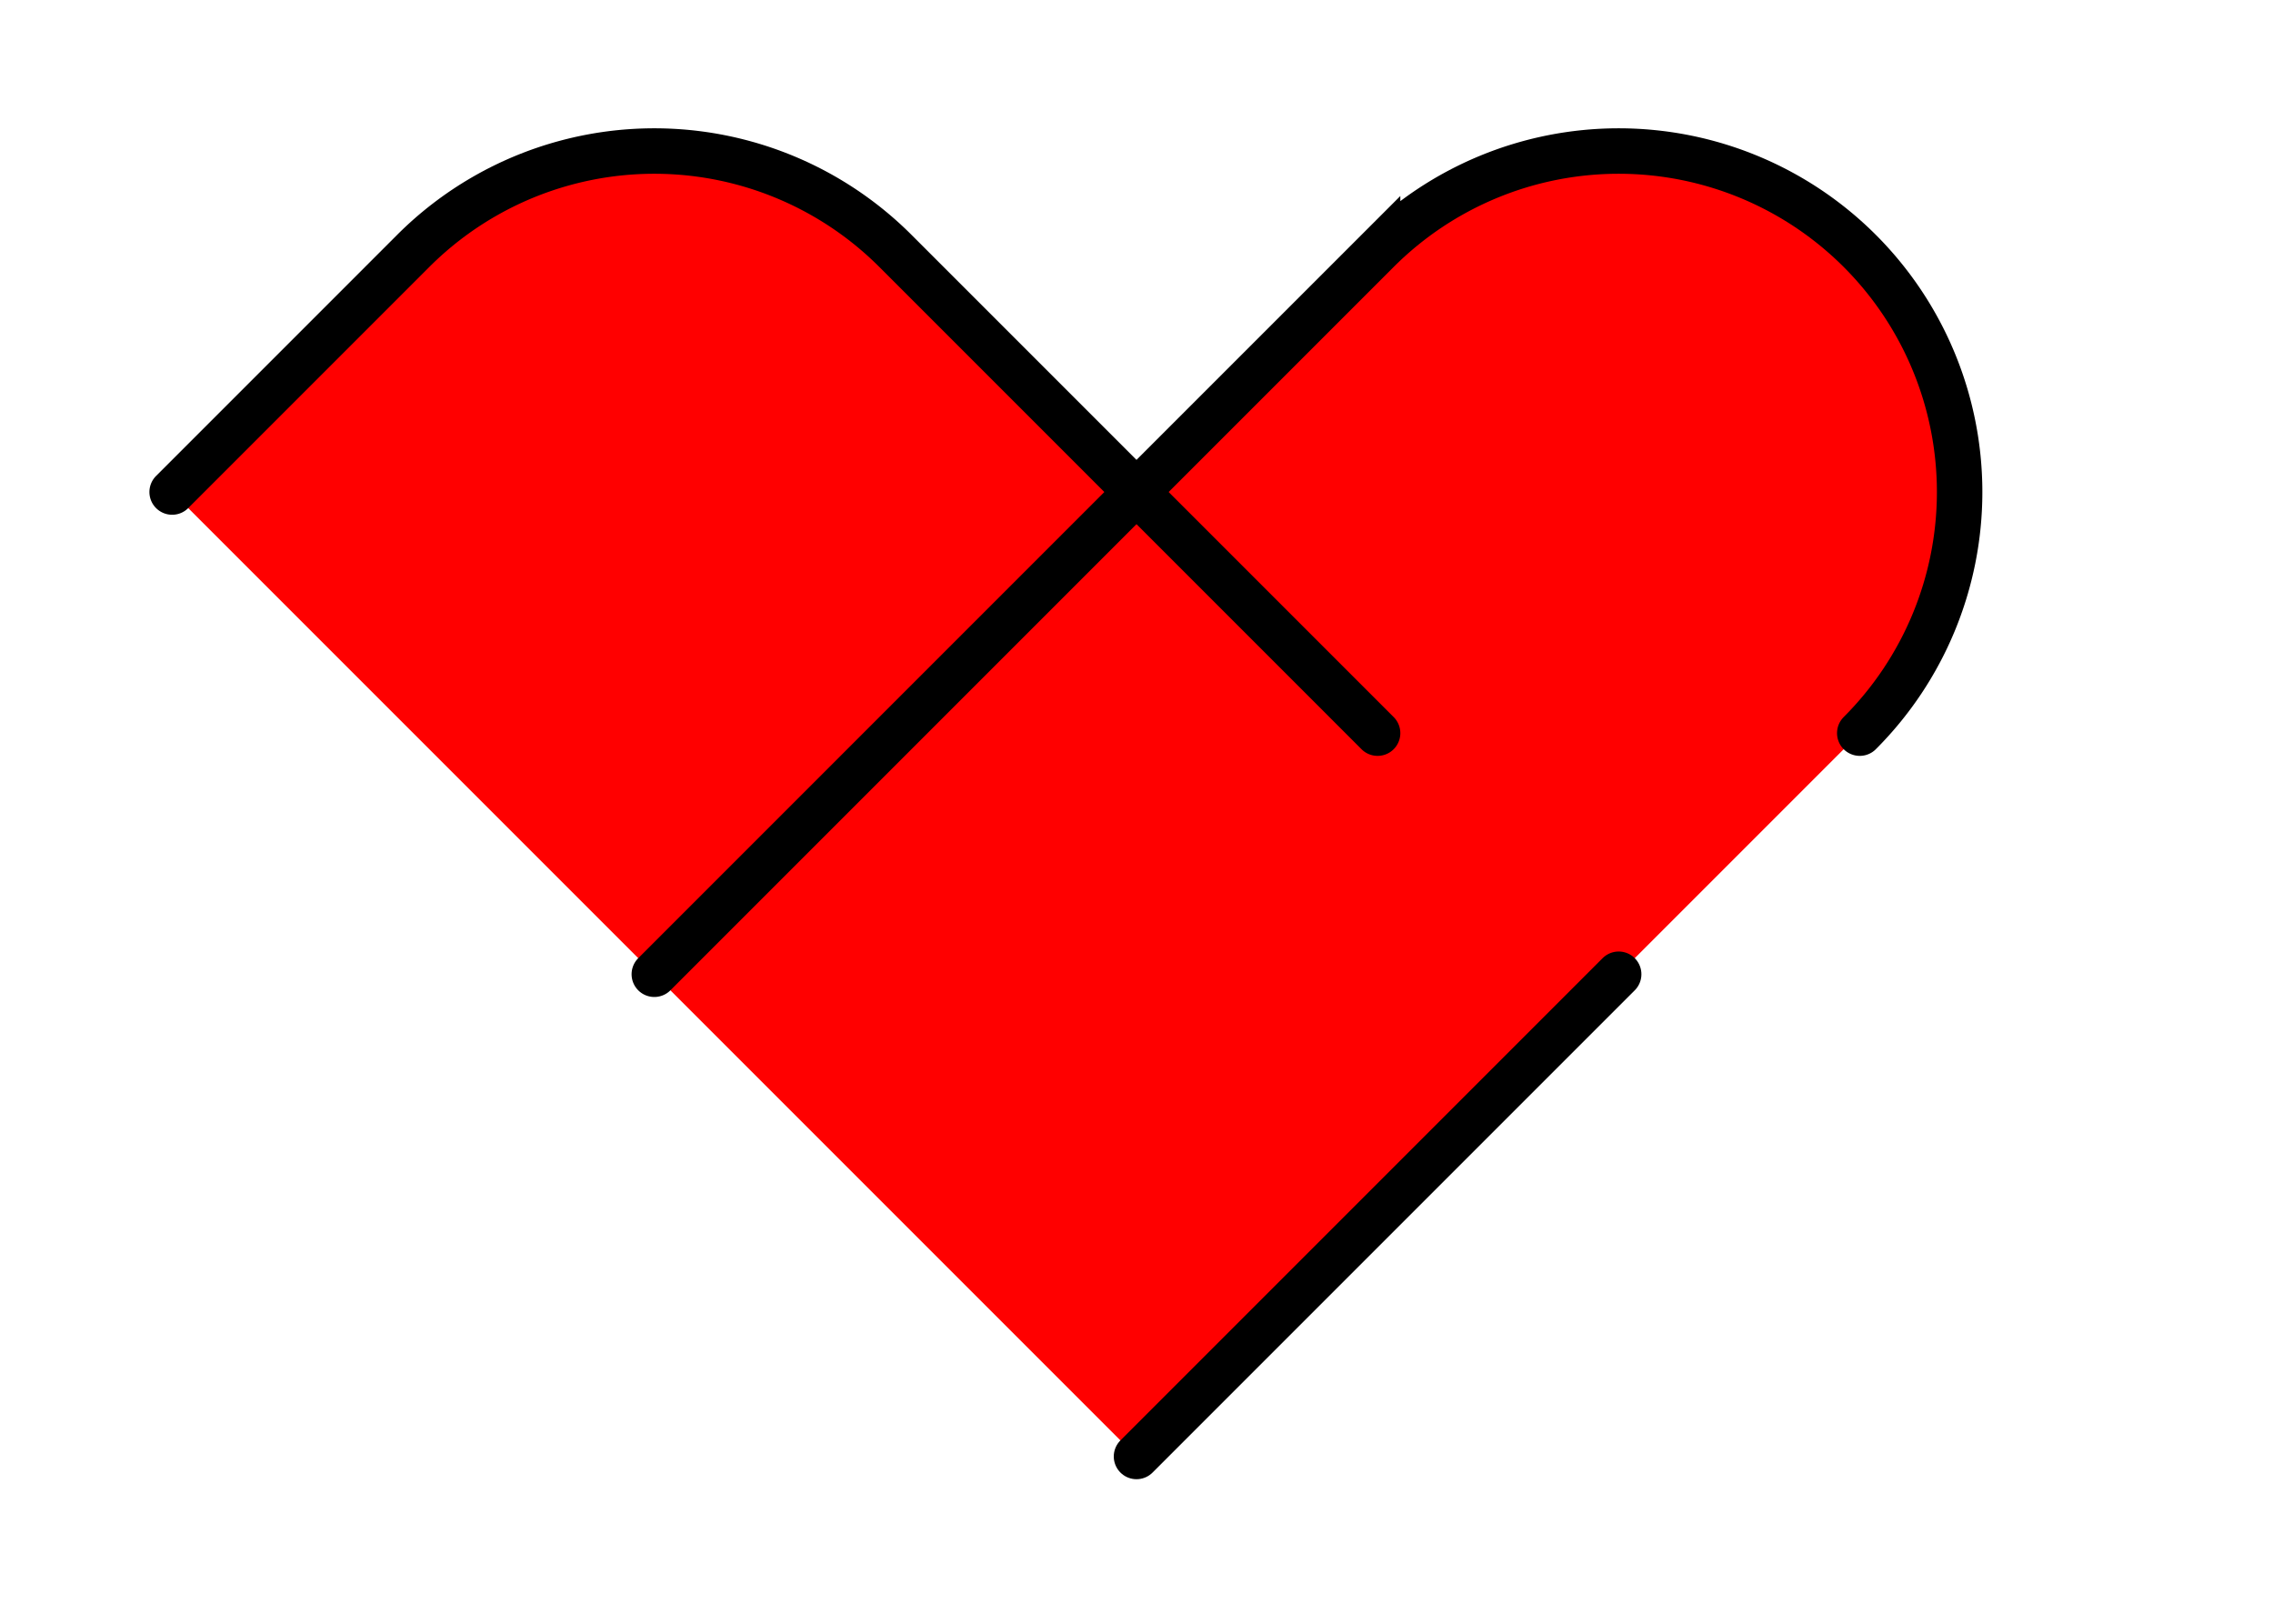 <?xml version="1.0" encoding="UTF-8"?>
<svg viewBox="0 0 350 250" xmlns="http://www.w3.org/2000/svg">
<g transform="translate(0-25) rotate(45 175 175) scale(.7)">
<path d="m175 175h-75a75 75 0 0 0-75 75v75h300v-225a75 75 0 0 0-150 0z" fill="#f00"/>
<g fill-opacity="0" stroke="#000" stroke-linecap="round" stroke-width="10">
<path d="m25 325v-75a75 75 0 0 1 75-75h150"/>
<path d="m175 325v-225a75 75 0 0 1 150 0"/>
<path d="m325 175v150"/>
</g>
</g>
</svg>
